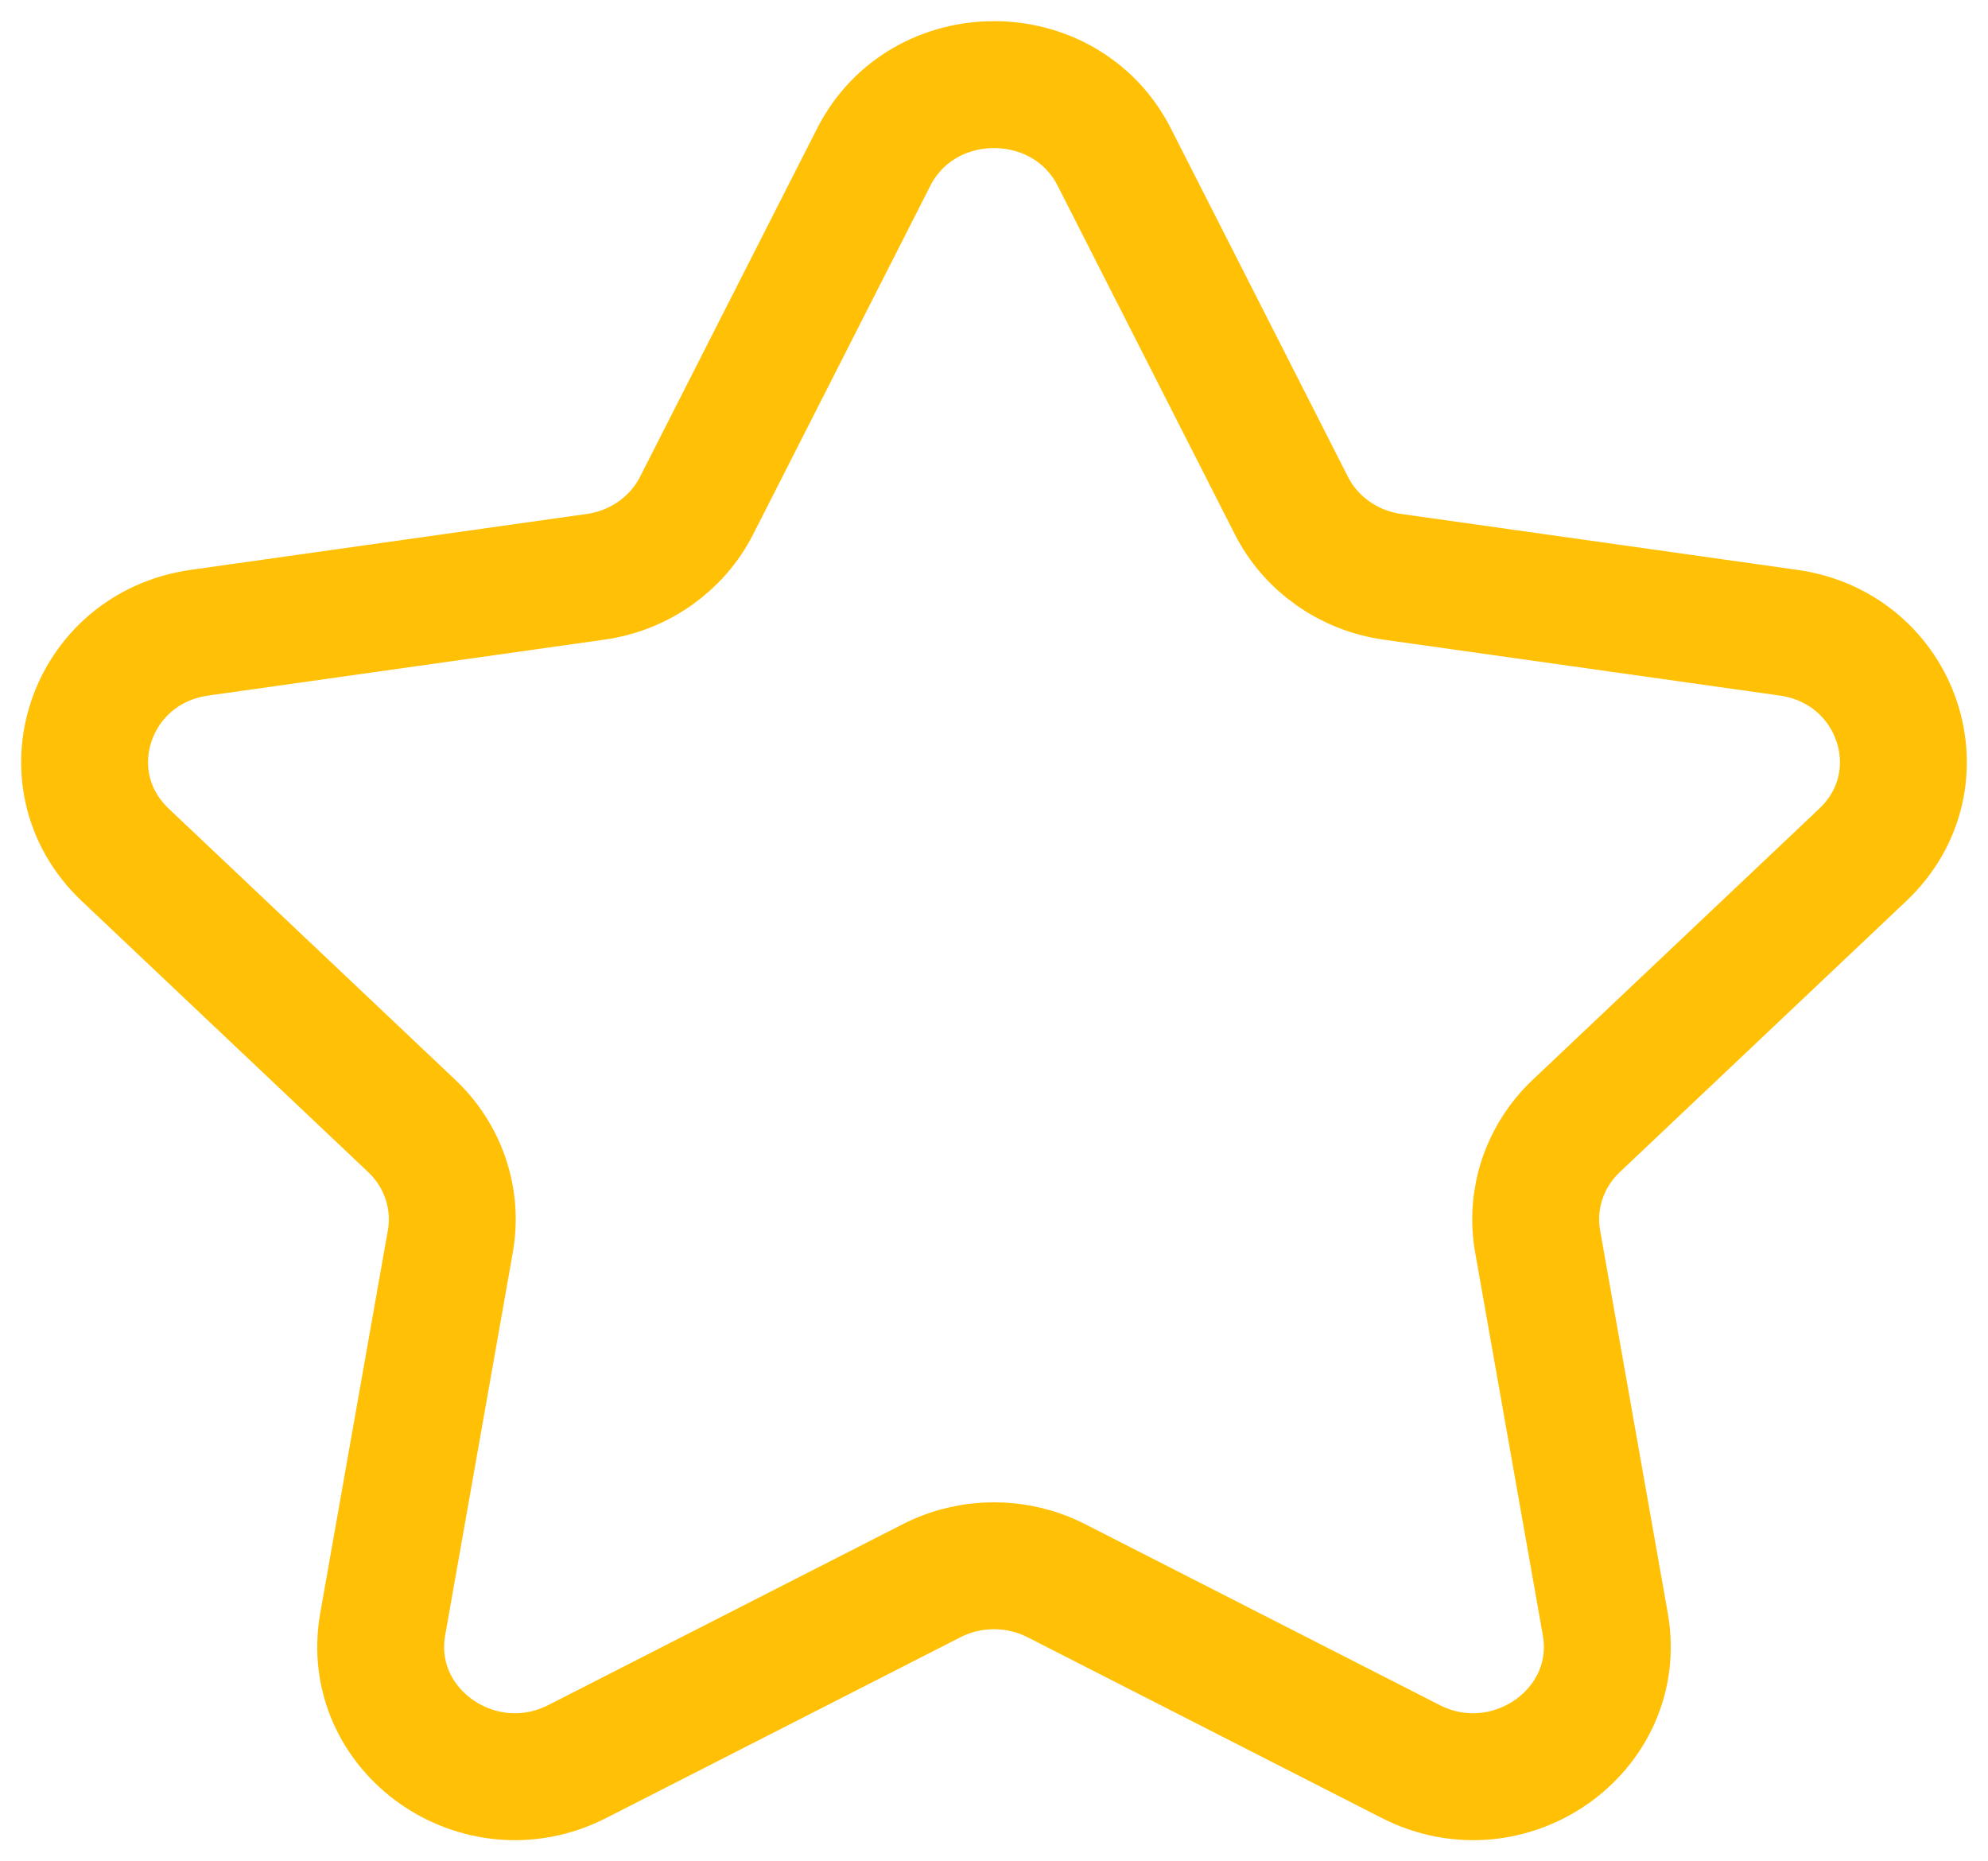 <svg width="47" height="44" viewBox="0 0 47 44" fill="none" xmlns="http://www.w3.org/2000/svg">
<path d="M20.655 3.717C21.819 1.428 25.181 1.428 26.345 3.717L30.531 11.951C30.993 12.86 31.886 13.489 32.919 13.635L42.28 14.956C44.882 15.323 45.921 18.427 44.039 20.208L37.265 26.617C36.517 27.325 36.176 28.344 36.352 29.343L37.952 38.393C38.396 40.909 35.676 42.827 33.349 41.639L24.976 37.367C24.052 36.895 22.948 36.895 22.024 37.367L13.651 41.639C11.324 42.827 8.604 40.909 9.048 38.393L10.647 29.343C10.824 28.344 10.483 27.325 9.735 26.617L2.961 20.208C1.079 18.427 2.118 15.323 4.72 14.956L14.081 13.635C15.114 13.489 16.007 12.86 16.469 11.951L20.655 3.717Z" stroke="#FFC005" stroke-width="3"/>
</svg>
